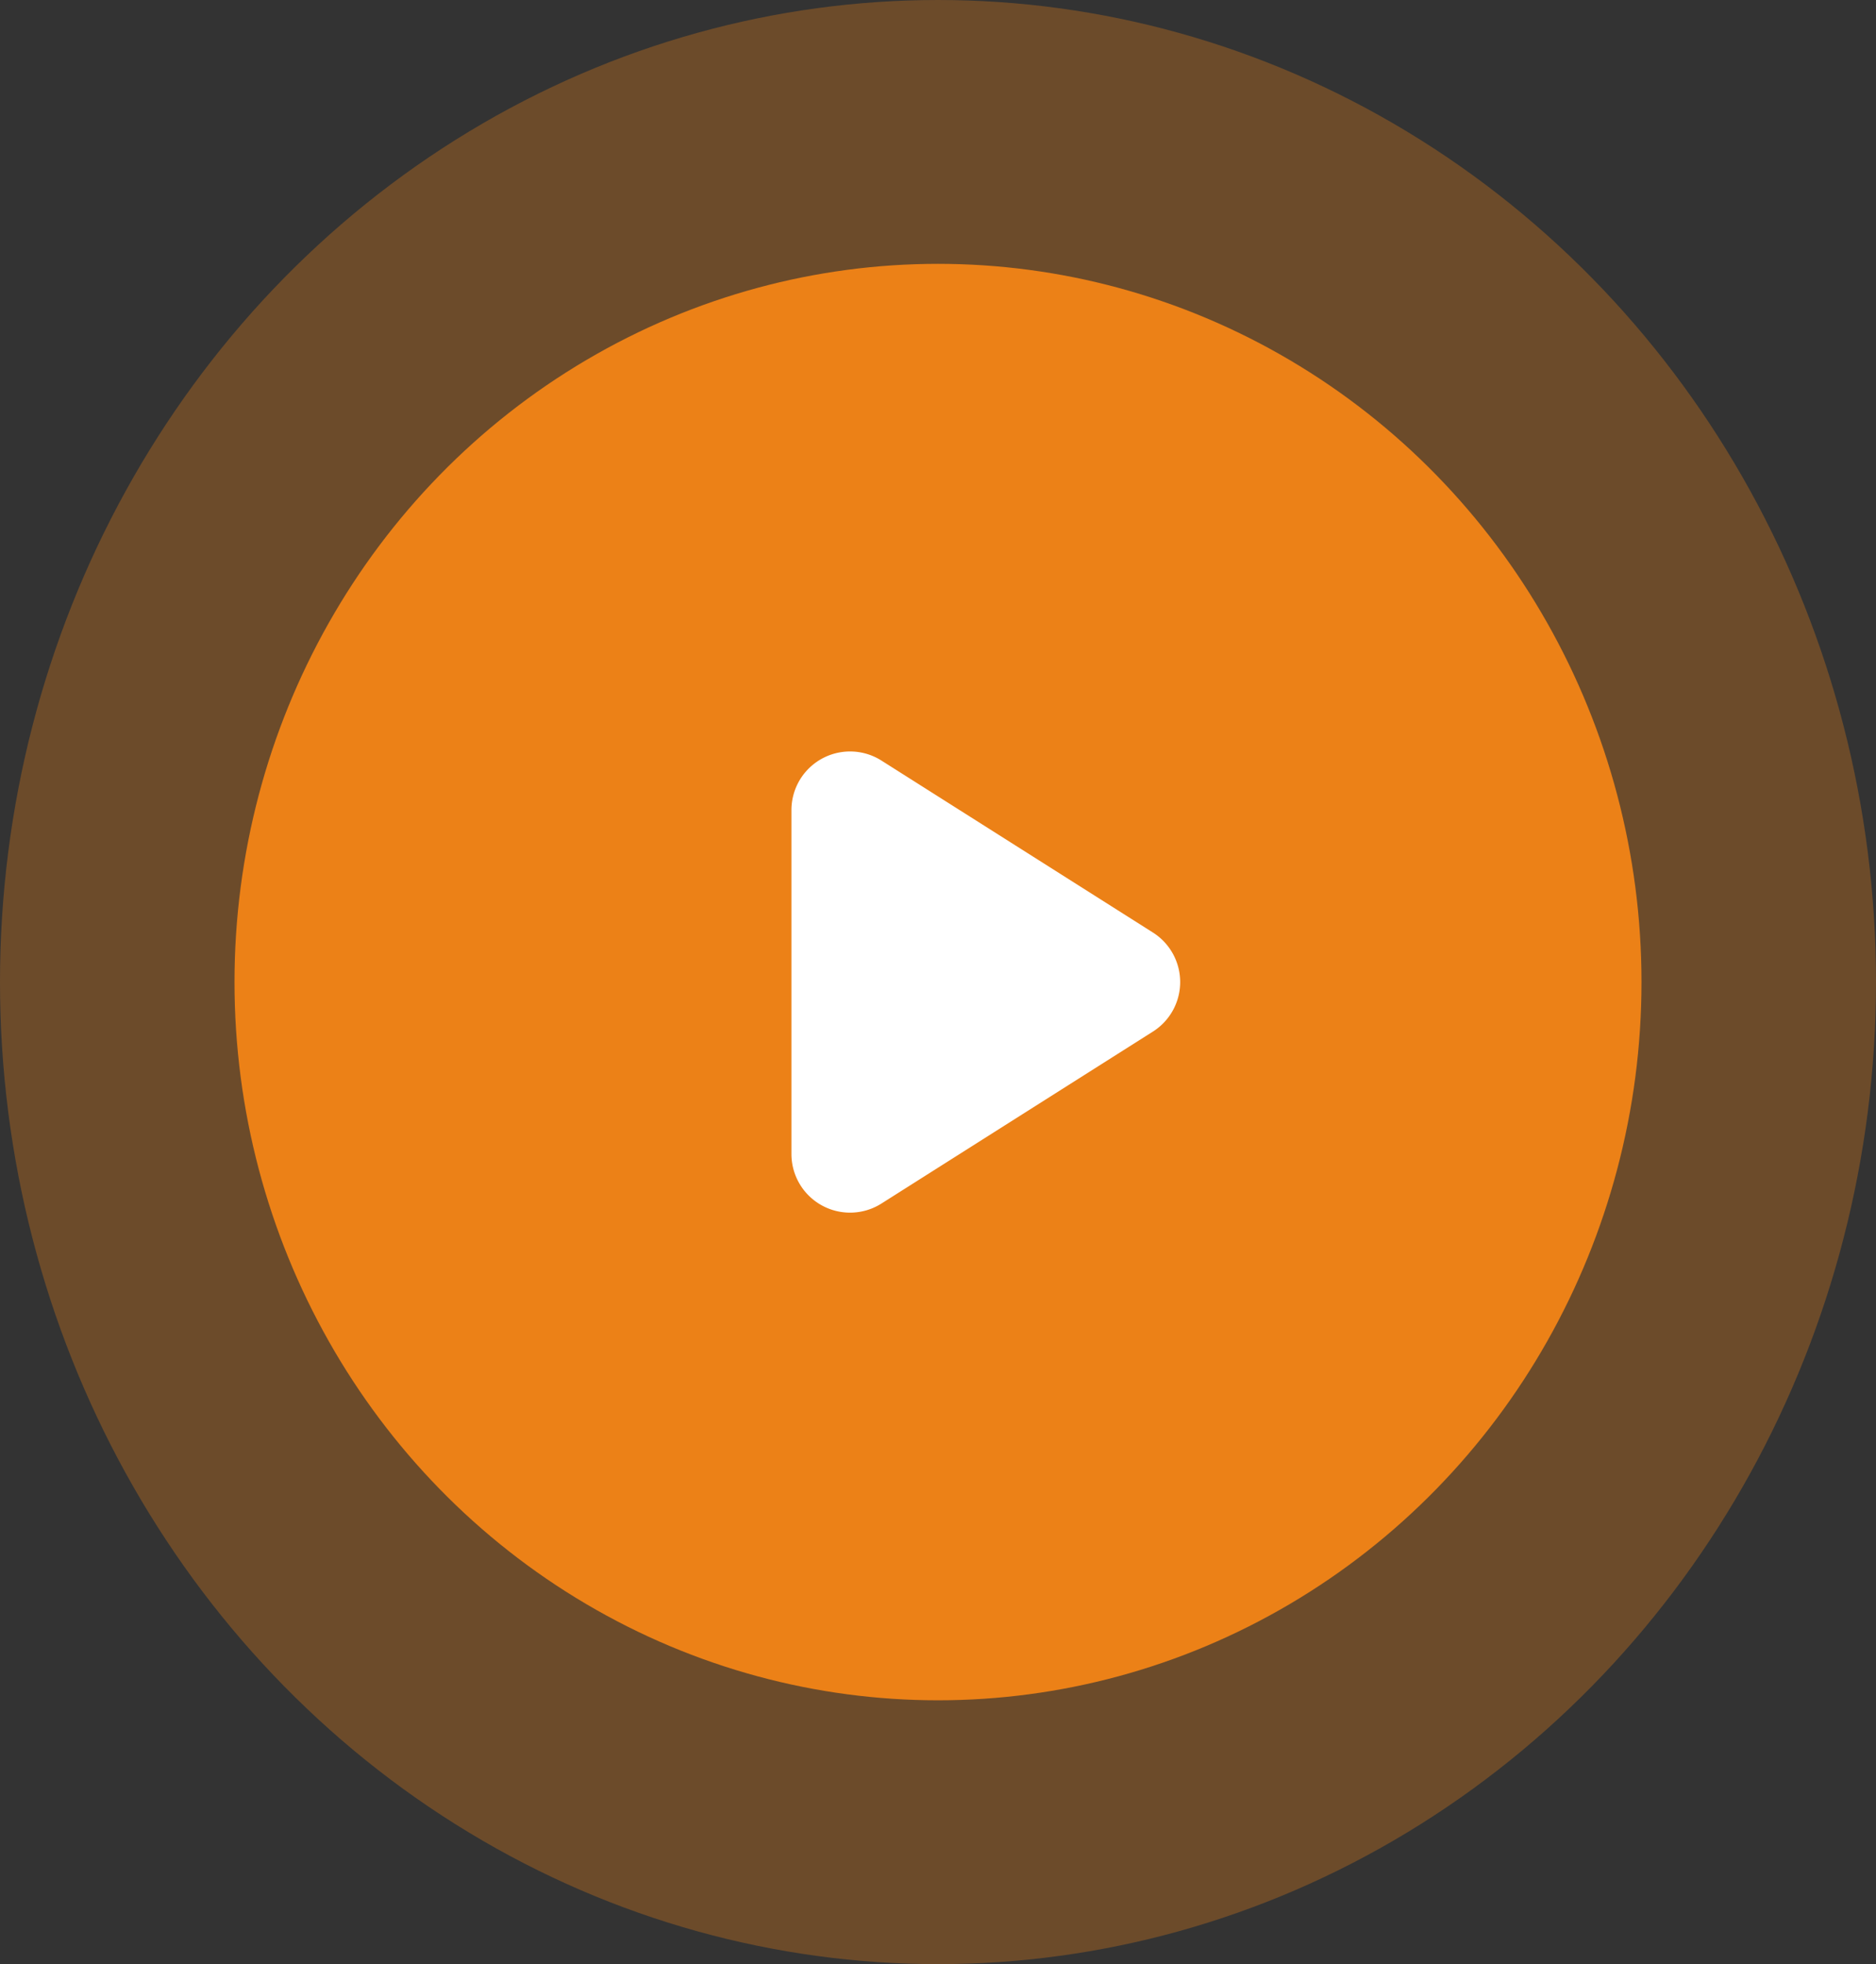 <svg xmlns="http://www.w3.org/2000/svg" width="64" height="67" viewBox="0 0 64 67">
  <rect x="0" y="0" width="64" height="67" fill="#333333" stroke="none"/>
  <g id="Group_147" data-name="Group 147" transform="translate(-314 -399)">
    <g id="Group_158" data-name="Group 158">
      <ellipse id="Ellipse_23" data-name="Ellipse 23" cx="32" cy="33.5" rx="32" ry="33.5" transform="translate(314 399)" fill="#ec8117" opacity="0.31"/>
      <ellipse id="Ellipse_24" data-name="Ellipse 24" cx="24" cy="24.5" rx="24" ry="24.5" transform="translate(322 408)" fill="#ec8117"/>
      <path id="Polygon_4" data-name="Polygon 4" d="M7.81,2.668a2,2,0,0,1,3.379,0l5.866,9.262A2,2,0,0,1,15.366,15H3.634a2,2,0,0,1-1.69-3.07Z" transform="translate(356 423) rotate(90)" fill="#fff"/>
    </g>
  </g>
</svg>
